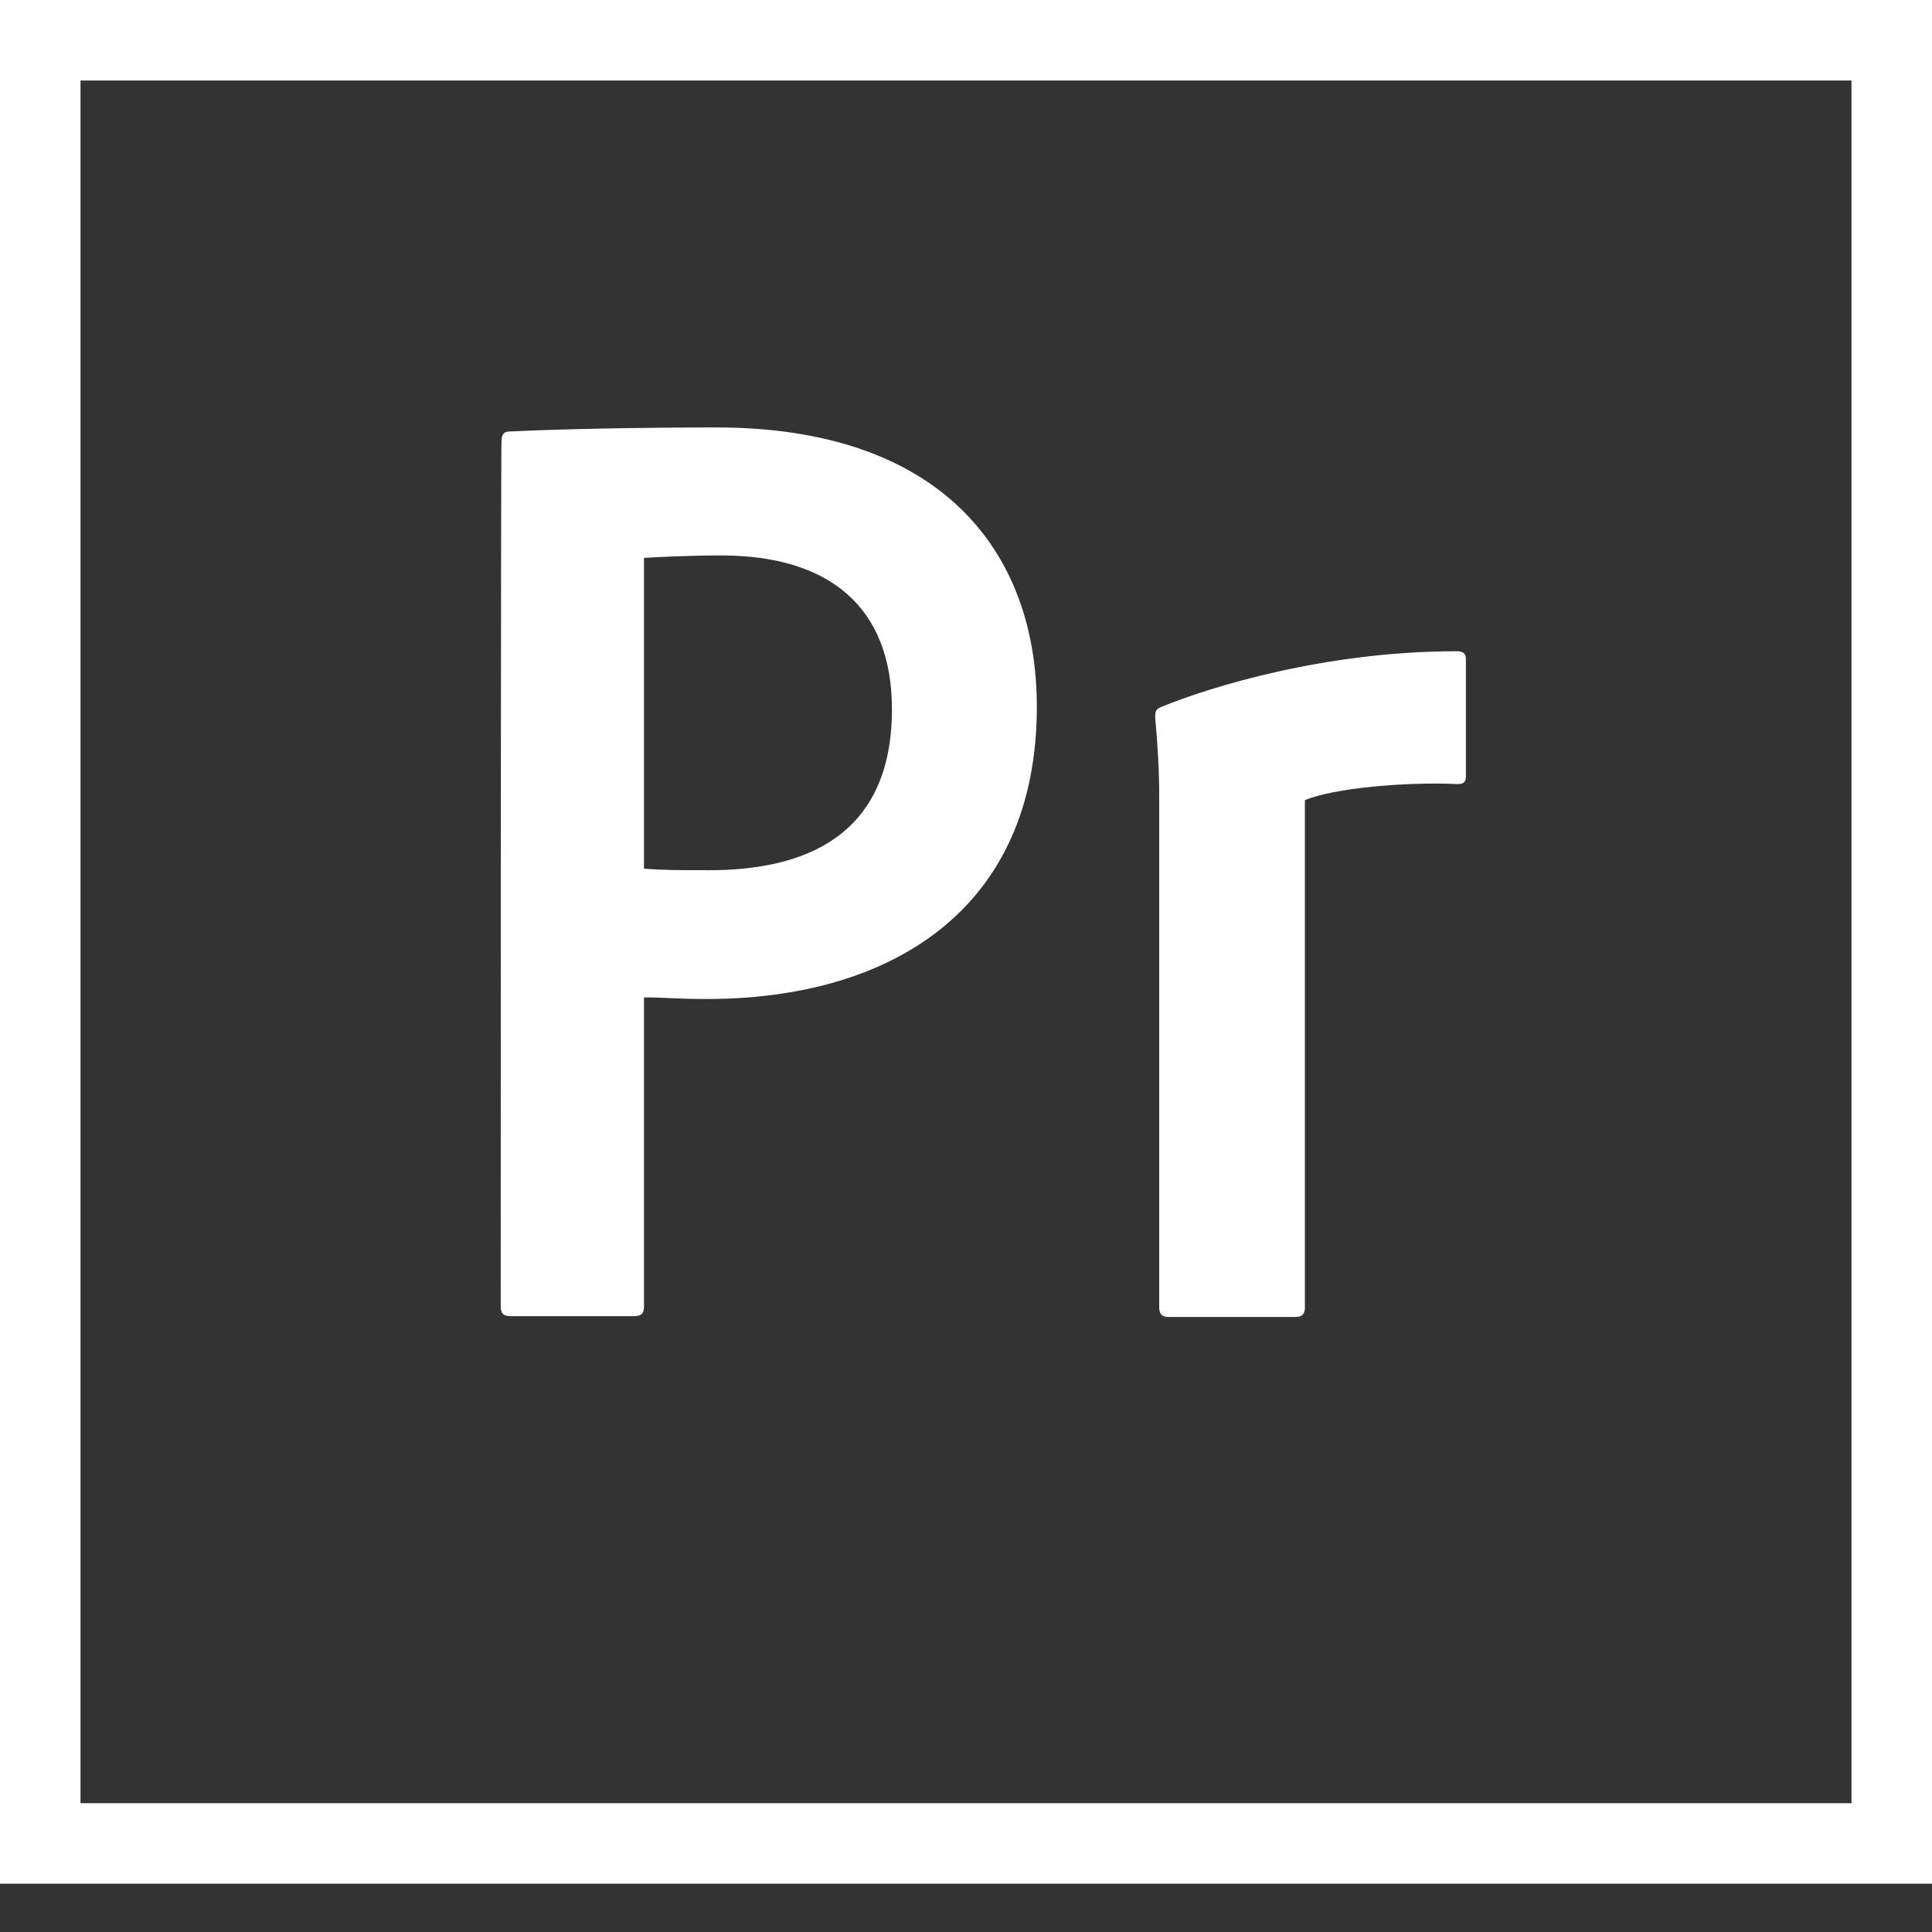 <?xml version="1.0" encoding="utf-8"?>
<!-- Generator: Adobe Illustrator 23.0.0, SVG Export Plug-In . SVG Version: 6.00 Build 0)  -->
<svg version="1.1" id="Layer_1" xmlns="http://www.w3.org/2000/svg" xmlns:xlink="http://www.w3.org/1999/xlink" x="0px" y="0px"
	 viewBox="0 0 240 240" style="enable-background:new 0 0 240 240;" xml:space="preserve">
<rect x="0" y="0" width="240" height="240" fill="#333333" stroke="none"/>
<style type="text/css">
	.st0{fill:#FFFFFF;}
</style>
<path class="st0" d="M0,0v234h240V0H0z M10,10h220v214H10V10z M62.3,54.8c0-0.7,0.2-1.2,1-1.2c6.4-0.3,15.8-0.5,25.7-0.5
	c27.7,0,39.8,15.2,39.8,34.7c0,25.4-18.4,36.3-41,36.3c-3.8,0-5.1-0.2-7.8-0.2v38.4c0,0.8-0.3,1.2-1.2,1.2H63.4
	c-0.8,0-1.2-0.3-1.2-1.2C62.2,162.3,62.2,54.8,62.3,54.8z M80,107.9c2.3,0.2,4.1,0.2,8.1,0.2c11.7,0,22.7-4.1,22.7-20
	c0-12.7-7.8-19.1-21.2-19.1c-4,0-7.8,0.2-9.6,0.3C80,69.3,80,107.9,80,107.9z M144,98.8c0-1.2,0-4.1-0.5-9.7c0-0.8,0.1-1,0.8-1.3
	c6.1-2.5,20.4-6.9,36.6-6.9c0.8,0,1.2,0.2,1.2,1v14.5c0,0.8-0.3,1-1.1,1c-6.3-0.3-15.4,0.5-18.9,2v63c0,0.8-0.3,1.2-1.2,1.2h-15.7
	c-0.8,0-1.2-0.3-1.2-1.2V98.8L144,98.8z"/>
</svg>
